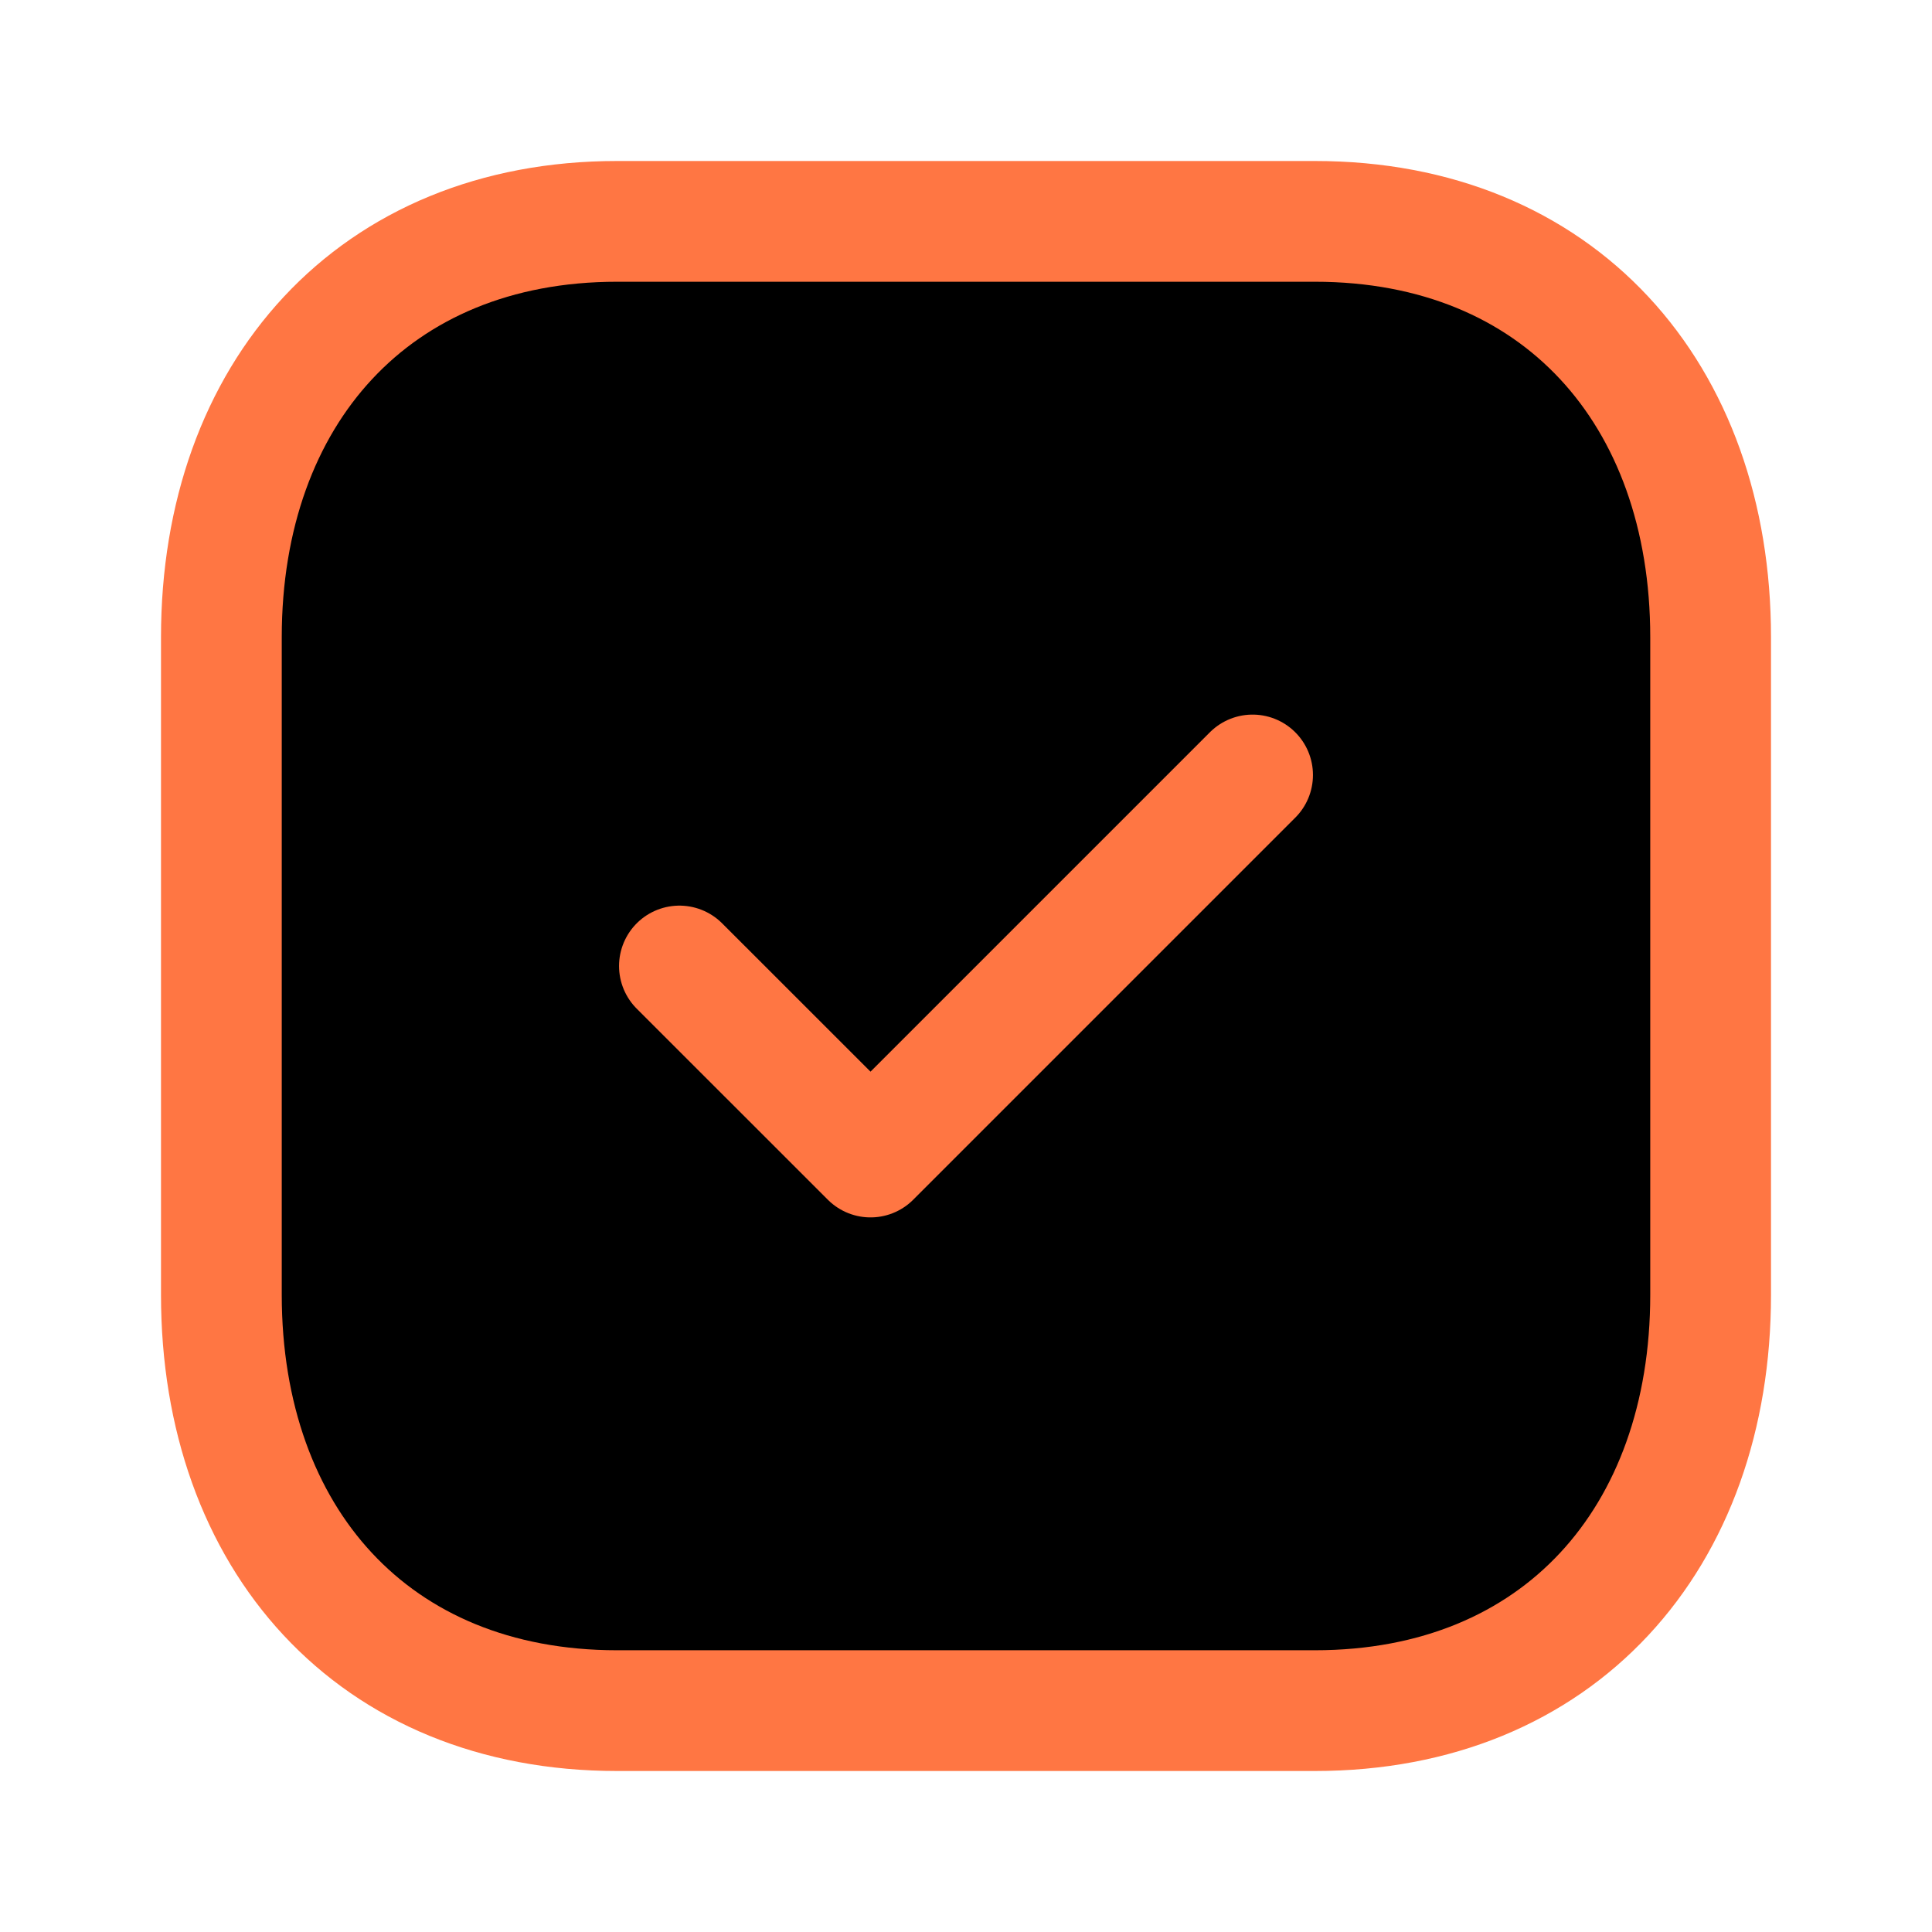 <svg width="24" height="24" viewBox="0 0 24 24" fill="currentColor" xmlns="http://www.w3.org/2000/svg">
  <path fill-rule="evenodd" clip-rule="evenodd" d="M16.334 2.75H7.665C4.644 2.75 2.75 4.889 2.75 7.916V16.084C2.75 19.111 4.635 21.25 7.665 21.25H16.334C19.364 21.25 21.25 19.111 21.25 16.084V7.916C21.25 4.889 19.364 2.75 16.334 2.75Z" stroke="#FF7643" stroke-width="1.5" stroke-linecap="round" stroke-linejoin="round"/>
  <path d="M8.44 12L10.814 14.373L15.56 9.627" stroke="#FF7643" stroke-width="1.5" stroke-linecap="round" stroke-linejoin="round"/>
  </svg>
